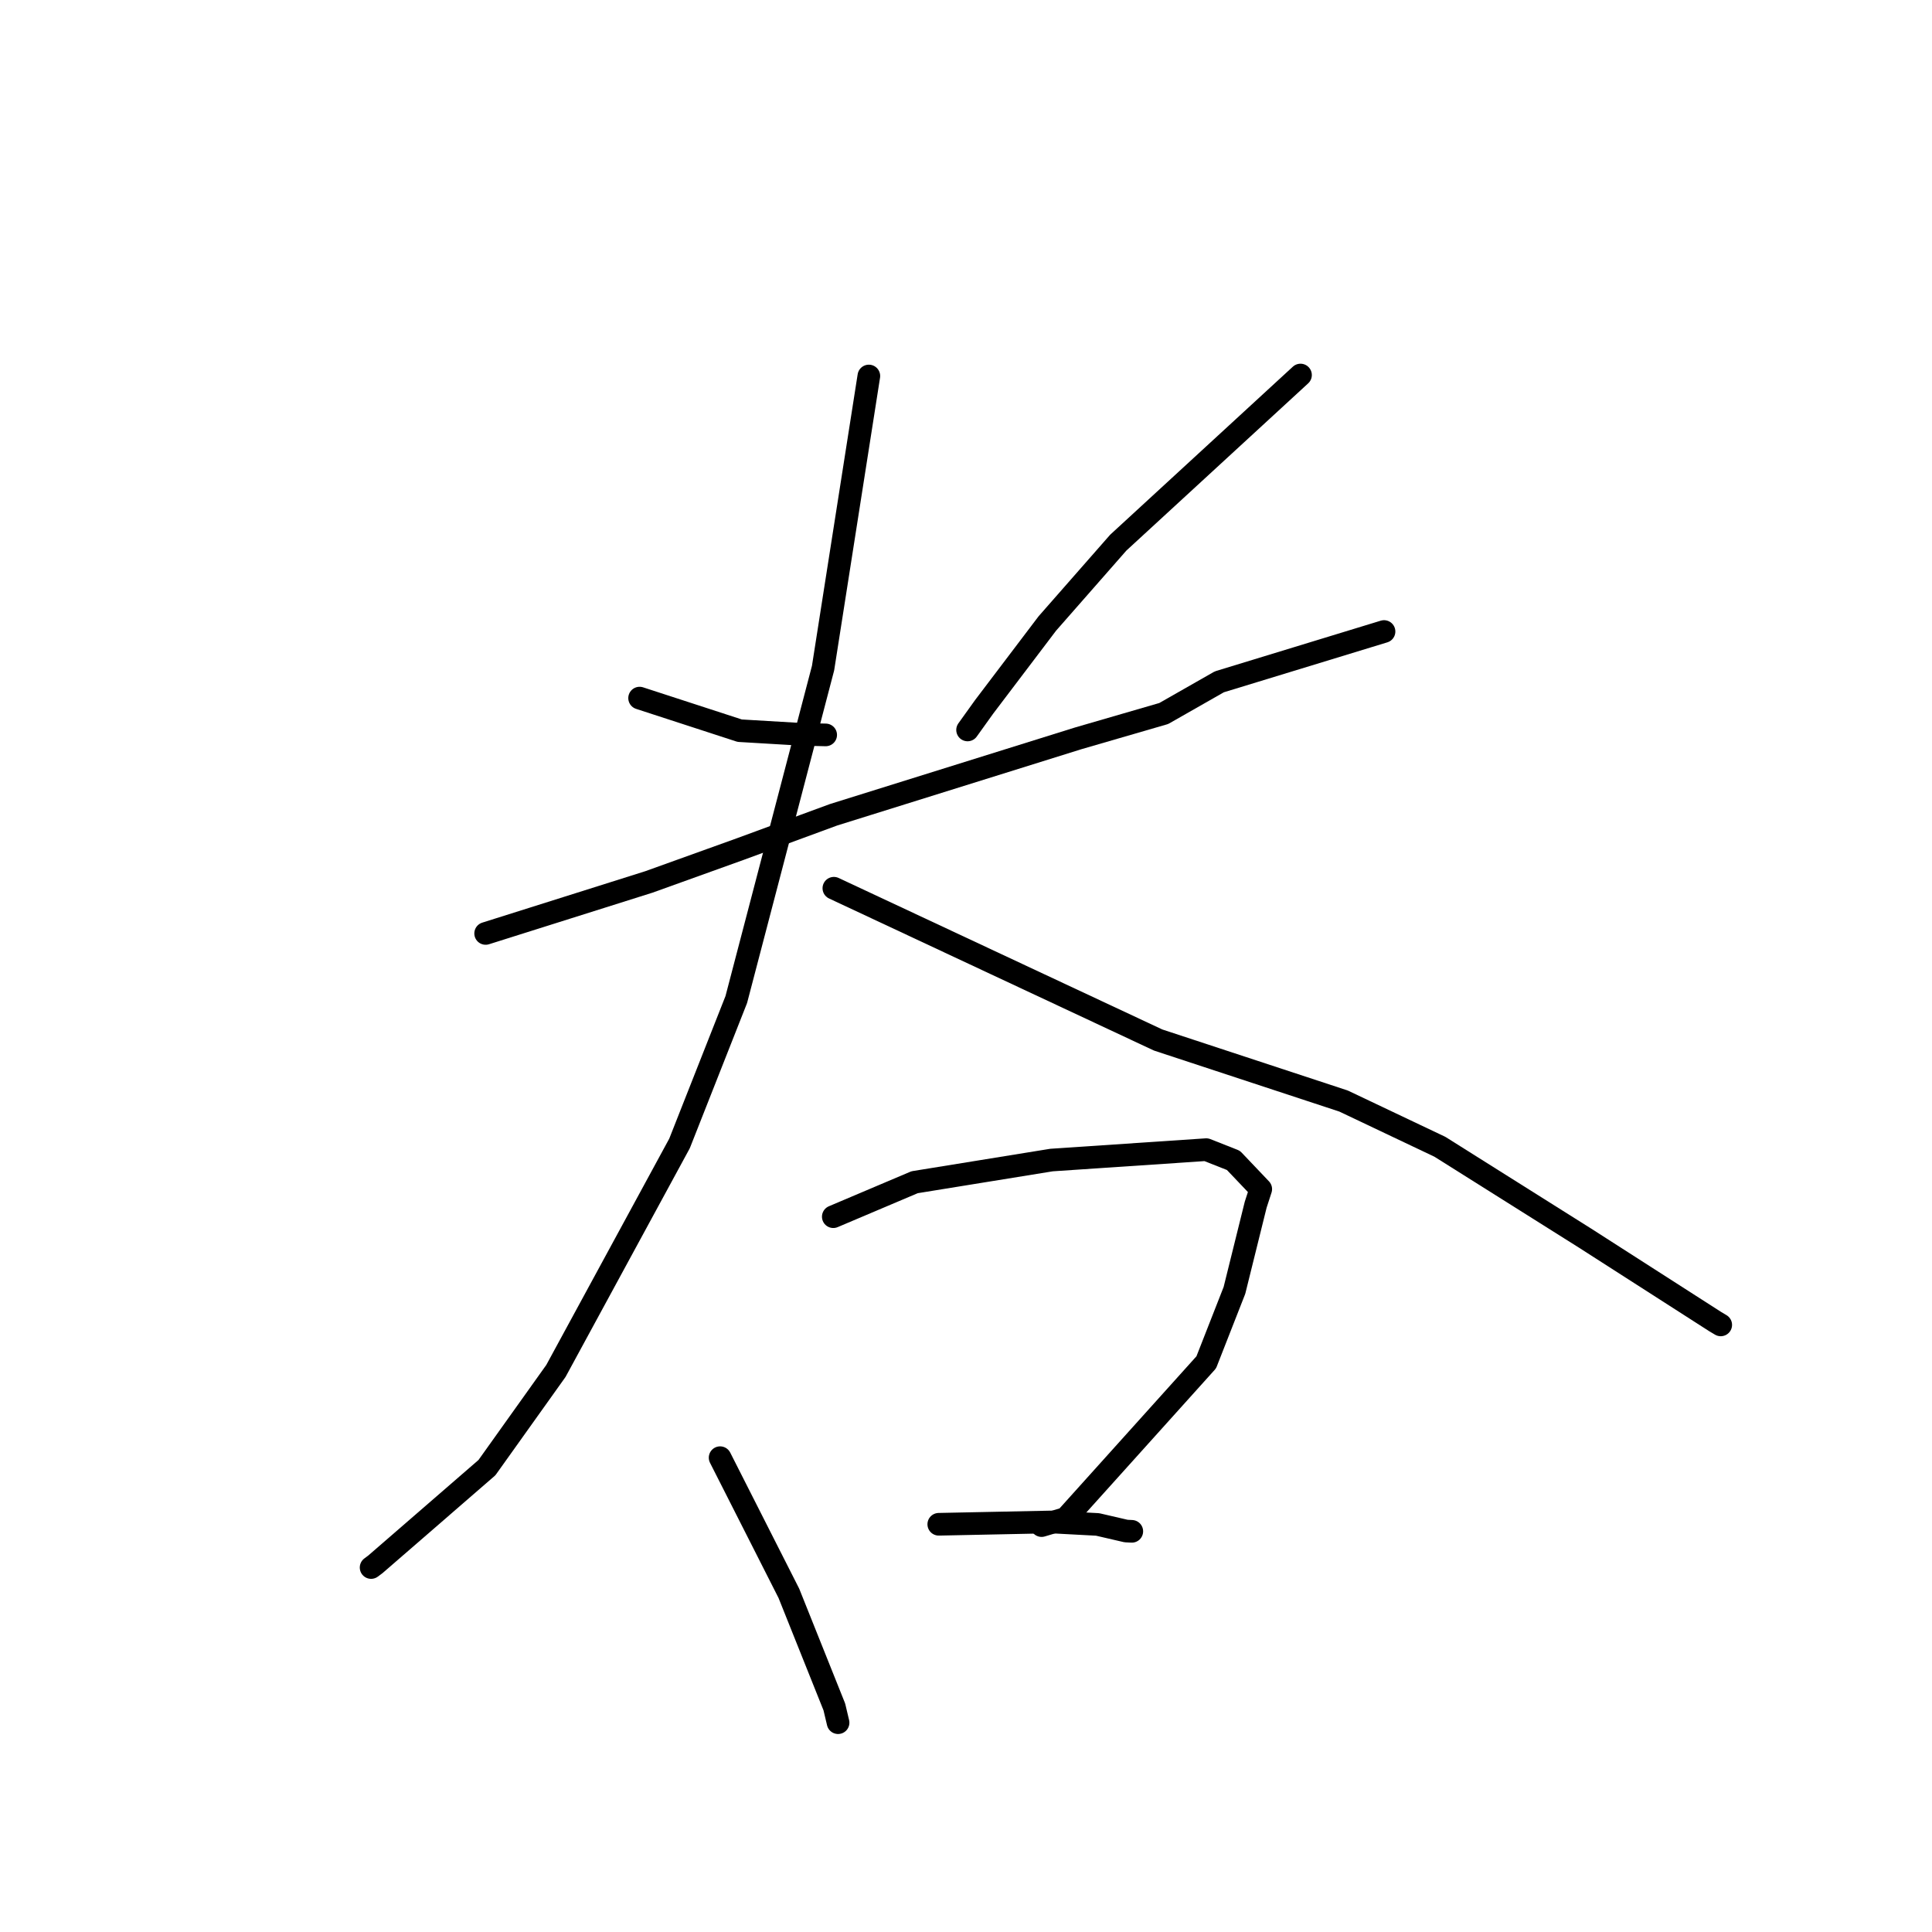 <?xml version="1.0" standalone="no"?>
    <svg width="256" height="256" xmlns="http://www.w3.org/2000/svg" version="1.1">
    <polyline stroke="black" stroke-width="3" stroke-linecap="round" fill="transparent" stroke-linejoin="round" points="84.75 92.502 91.383 94.66 98.016 96.819 106.222 97.305 109.407 97.379 " />
        <polyline stroke="black" stroke-width="3" stroke-linecap="round" fill="transparent" stroke-linejoin="round" points="172.324 49.693 160.25 60.799 148.176 71.905 138.776 82.616 130.414 93.647 128.209 96.722 " />
        <polyline stroke="black" stroke-width="3" stroke-linecap="round" fill="transparent" stroke-linejoin="round" points="64.35 123.686 75.164 120.274 85.979 116.862 98.094 112.505 110.455 107.96 142.858 97.838 154.201 94.544 161.57 90.345 181.407 84.285 183.391 83.679 " />
        <polyline stroke="black" stroke-width="3" stroke-linecap="round" fill="transparent" stroke-linejoin="round" points="115.127 49.821 112.093 69.174 109.06 88.527 97.562 132.443 90.041 151.511 73.661 181.66 64.52 194.472 49.744 207.28 49.173 207.705 " />
        <polyline stroke="black" stroke-width="3" stroke-linecap="round" fill="transparent" stroke-linejoin="round" points="110.491 117.695 131.977 127.752 153.464 137.809 178.029 145.894 190.796 151.956 210.058 164.077 227.263 175.112 228.006 175.556 " />
        <polyline stroke="black" stroke-width="3" stroke-linecap="round" fill="transparent" stroke-linejoin="round" points="95.418 193.15 99.974 202.137 104.53 211.124 110.554 226.178 111.049 228.265 " />
        <polyline stroke="black" stroke-width="3" stroke-linecap="round" fill="transparent" stroke-linejoin="round" points="110.415 161.218 115.802 158.934 121.189 156.651 139.33 153.713 159.833 152.334 163.434 153.757 167.056 157.565 166.385 159.63 163.57 170.984 159.833 180.516 141.226 201.19 138.017 202.149 " />
        <polyline stroke="black" stroke-width="3" stroke-linecap="round" fill="transparent" stroke-linejoin="round" points="124.392 201.974 131.834 201.821 139.276 201.668 145.436 201.996 149.209 202.87 149.97 202.909 " />
        </svg>
